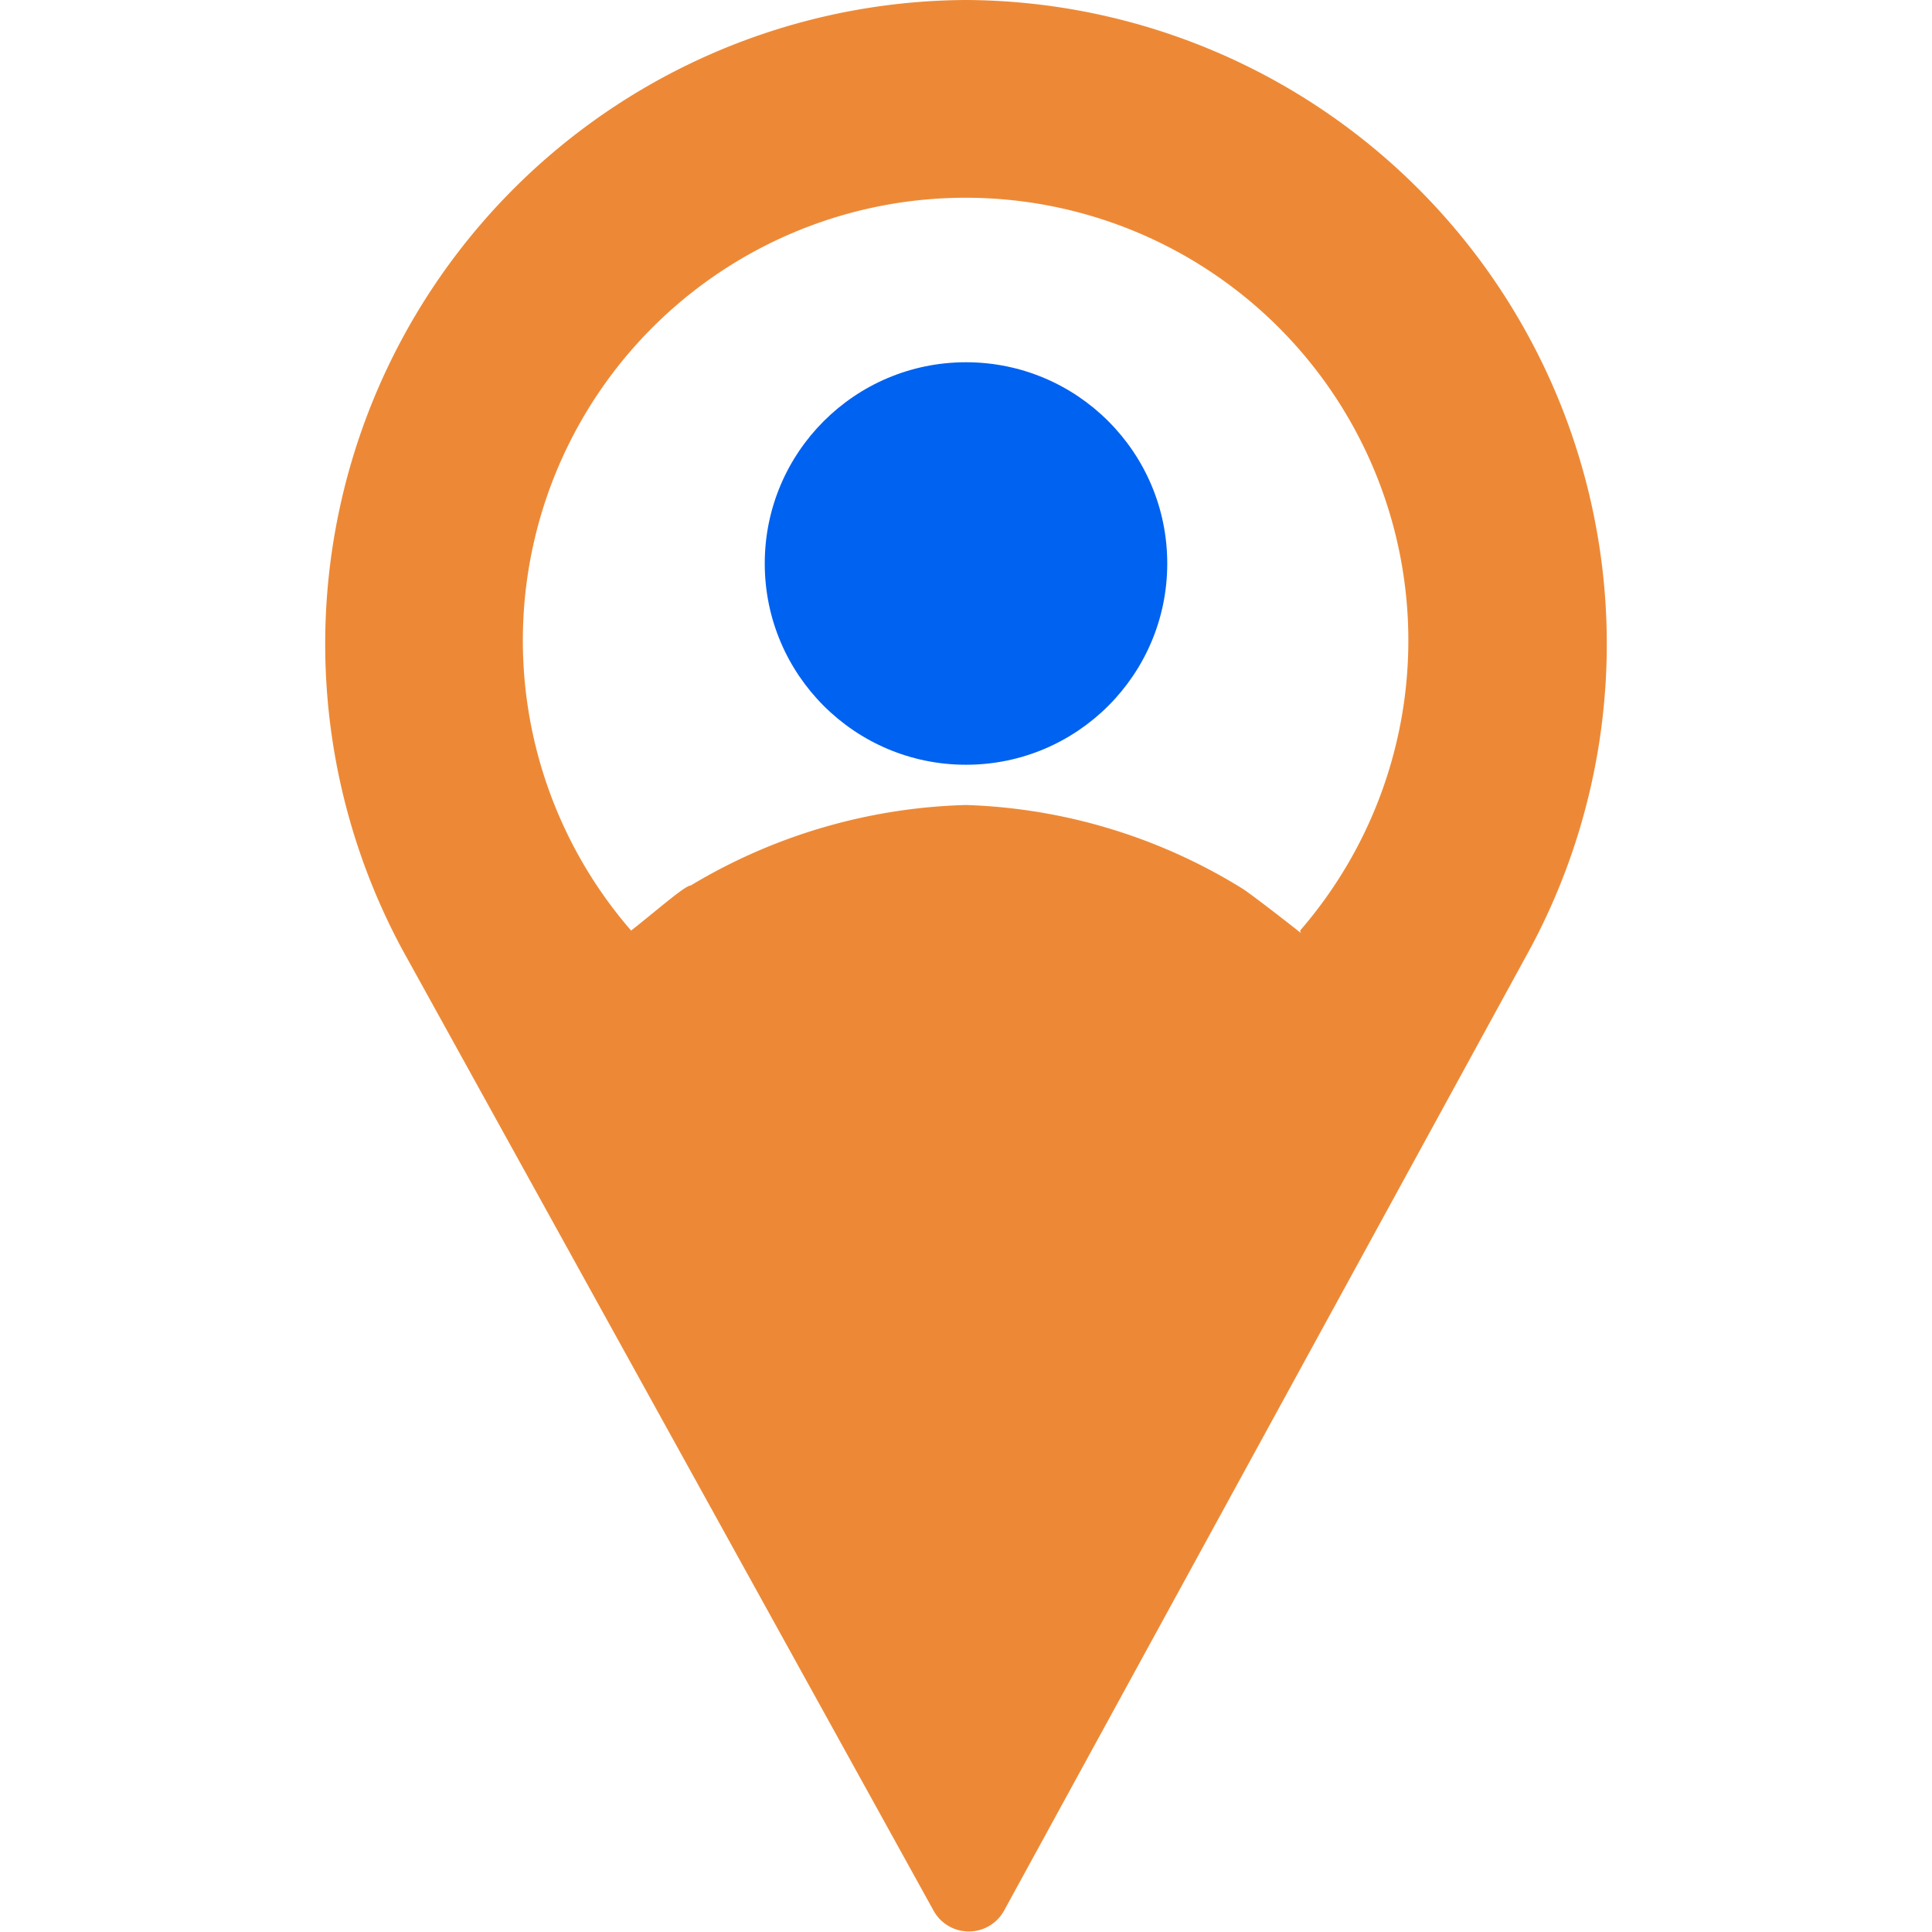 <svg xmlns="http://www.w3.org/2000/svg" viewBox="0 0 24 24"><g><circle cx="12" cy="7" r="2.5" style="fill:rgb(0, 98, 240)"/><path d="M12,0A8,8,0,0,0,5,11.8l6.6,11.94a.5.5,0,0,0,.87,0L19,11.8A8,8,0,0,0,12,0Zm4.16,11.59c-.33-.26-.67-.52-.74-.56A6.94,6.94,0,0,0,12,10a7,7,0,0,0-3.42,1c-.07,0-.41.3-.74.56a5.5,5.5,0,1,1,8.31,0Z" style="fill:#ed8936"/></g>
  </svg>